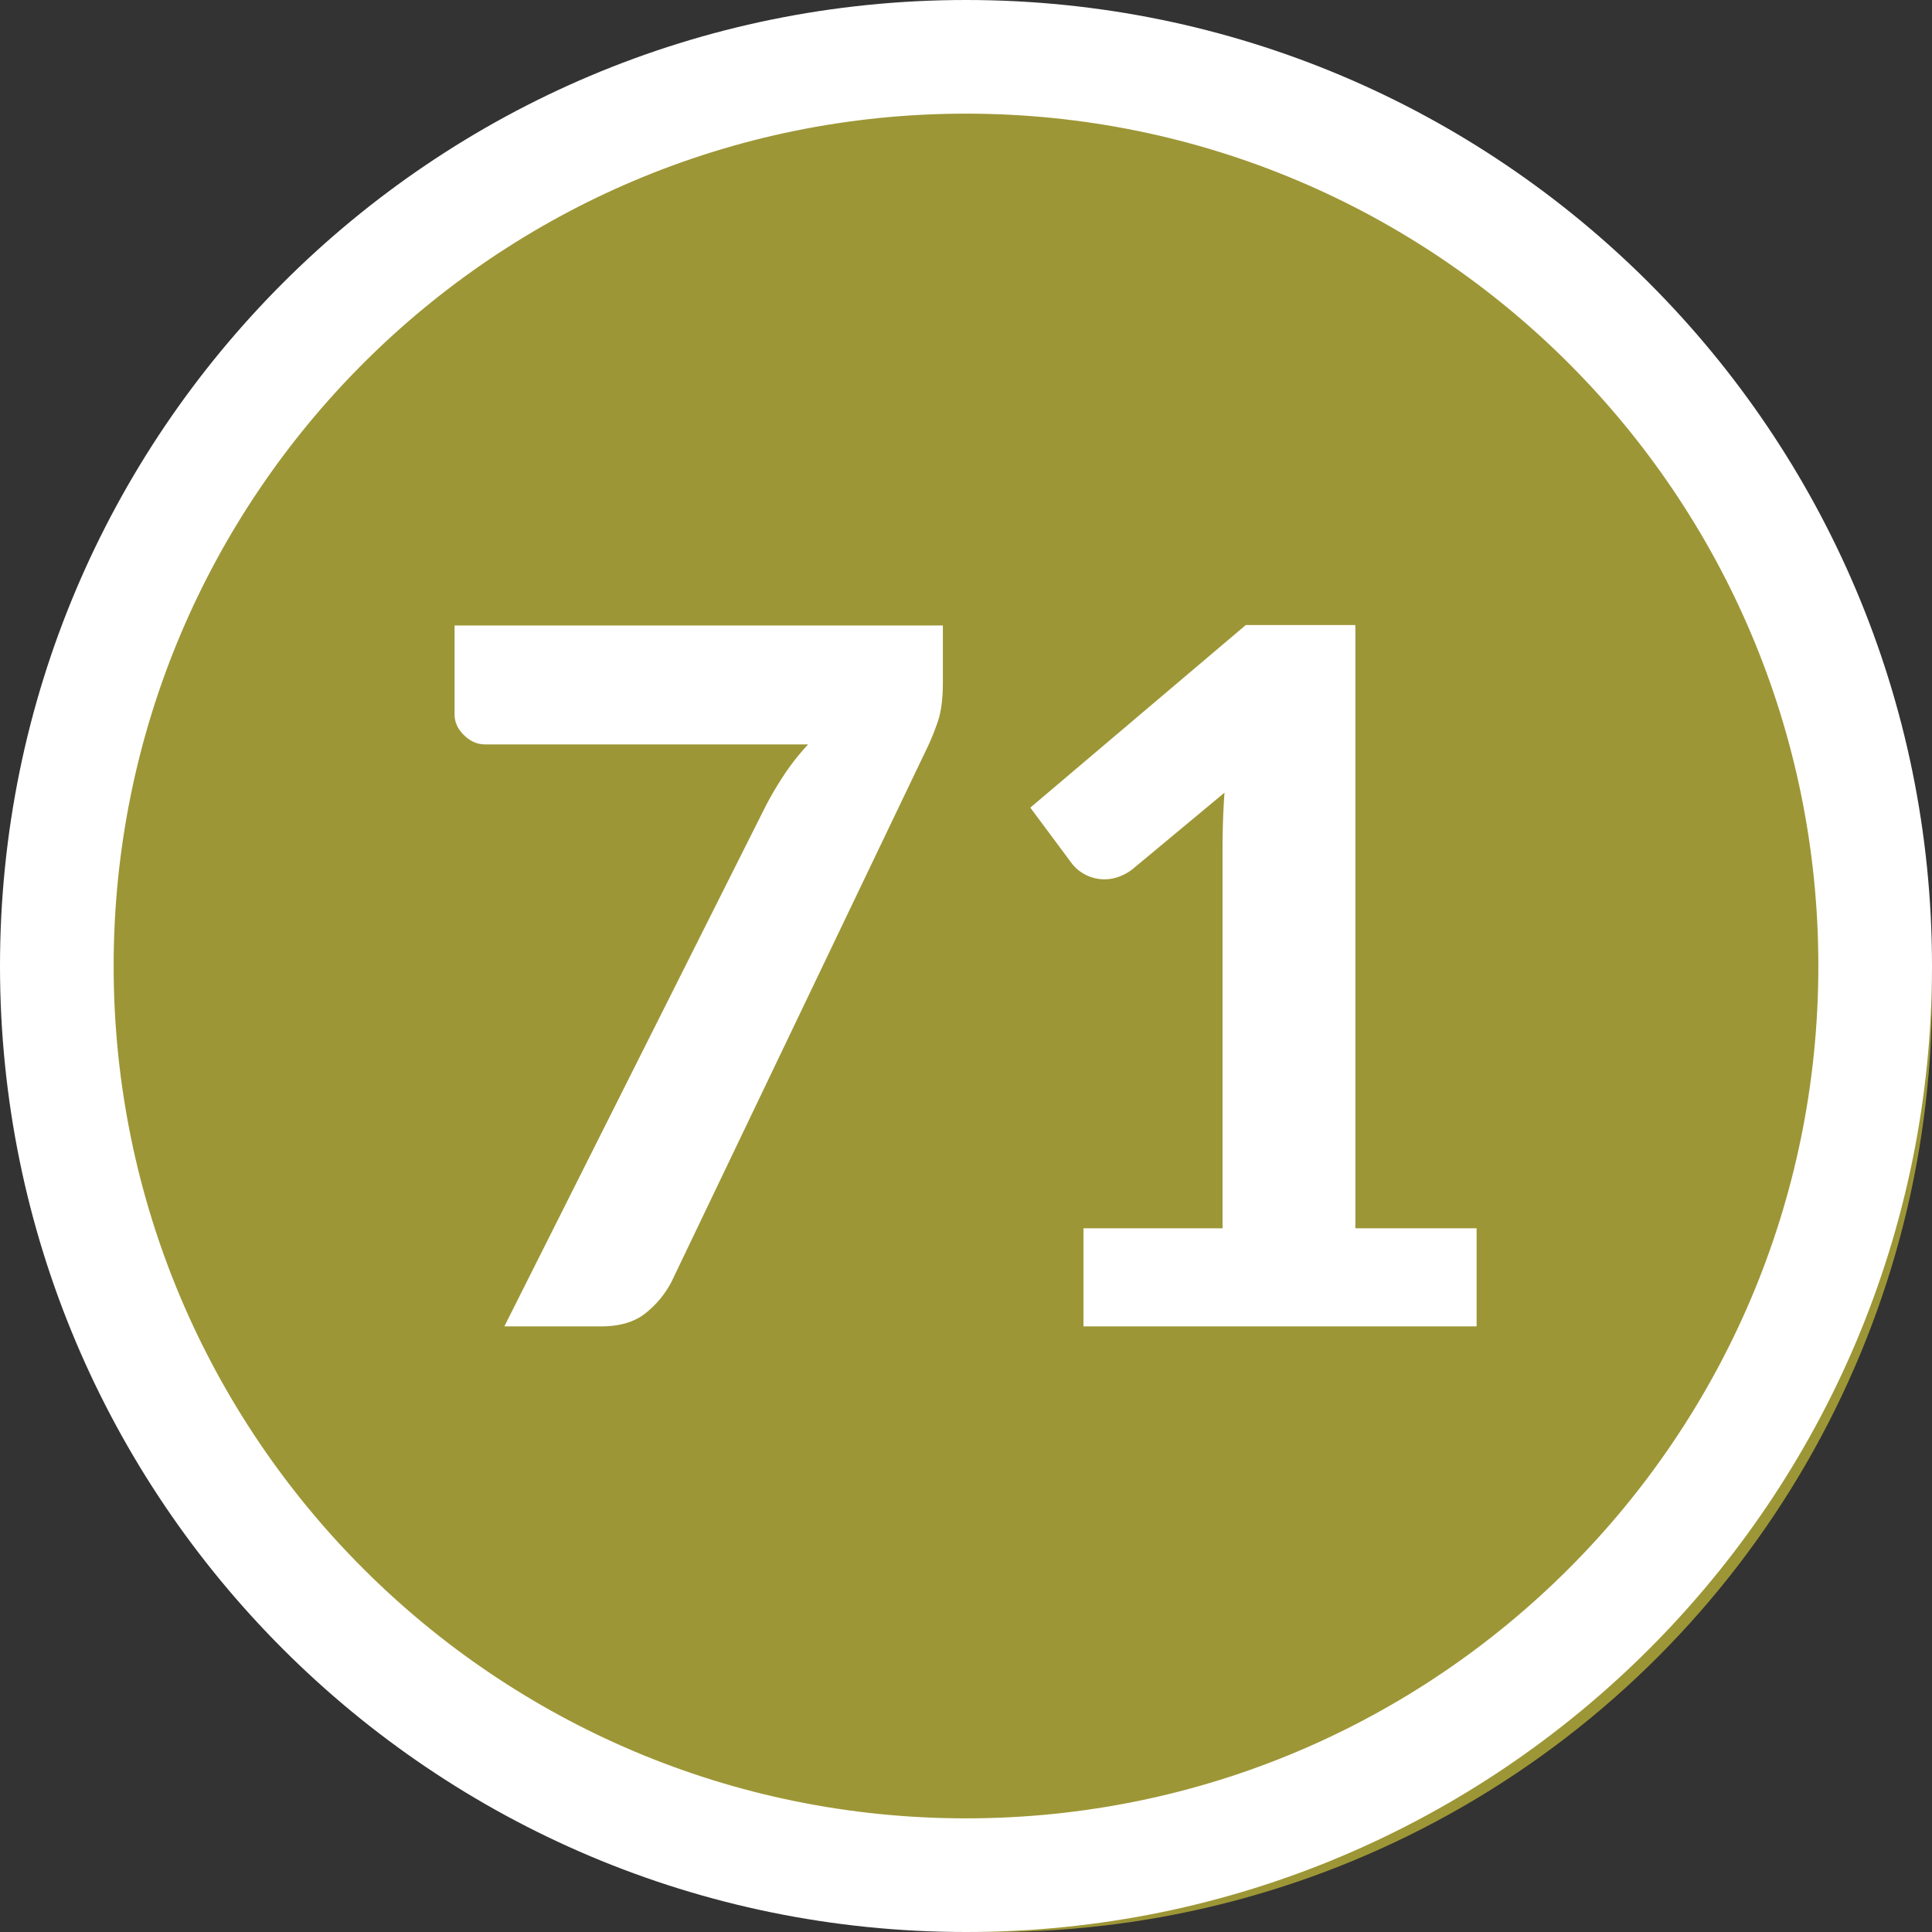 <svg width="34" height="34" xmlns="http://www.w3.org/2000/svg"><rect width="100%" height="100%" fill="#333333" stroke="none"/><g fill="none" fill-rule="evenodd"><circle fill="#9D9636" cx="17.5" cy="17.5" r="16.5"/><path d="M17 0c9.389 0 17 7.611 17 17s-7.611 17-17 17S0 26.389 0 17 7.611 0 17 0zm0 2C8.716 2 2 8.716 2 17c0 8.284 6.716 15 15 15 8.284 0 15-6.716 15-15 0-8.284-6.716-15-15-15z" fill="#FFF" fill-rule="nonzero"/><path d="M10.575 23.342c.33 0 .59-.076.783-.23.192-.152.345-.337.458-.552l4.489-9.375c.062-.125.126-.278.19-.46.066-.18.098-.419.098-.713v-1.004H8v1.565c0 .136.055.257.166.365.11.108.233.162.37.162h5.686a4.19 4.19 0 00-.4.501 6.17 6.17 0 00-.348.586l-4.598 9.155h1.7zm15.411 0v-1.726h-2.134V11h-1.929l-3.791 3.213.74.995a.73.73 0 00.731.247.853.853 0 00.331-.162l1.615-1.343a13.659 13.659 0 00-.034.918v6.748h-2.448v1.726h6.919z" fill="#FFF" fill-rule="nonzero"/></g></svg>